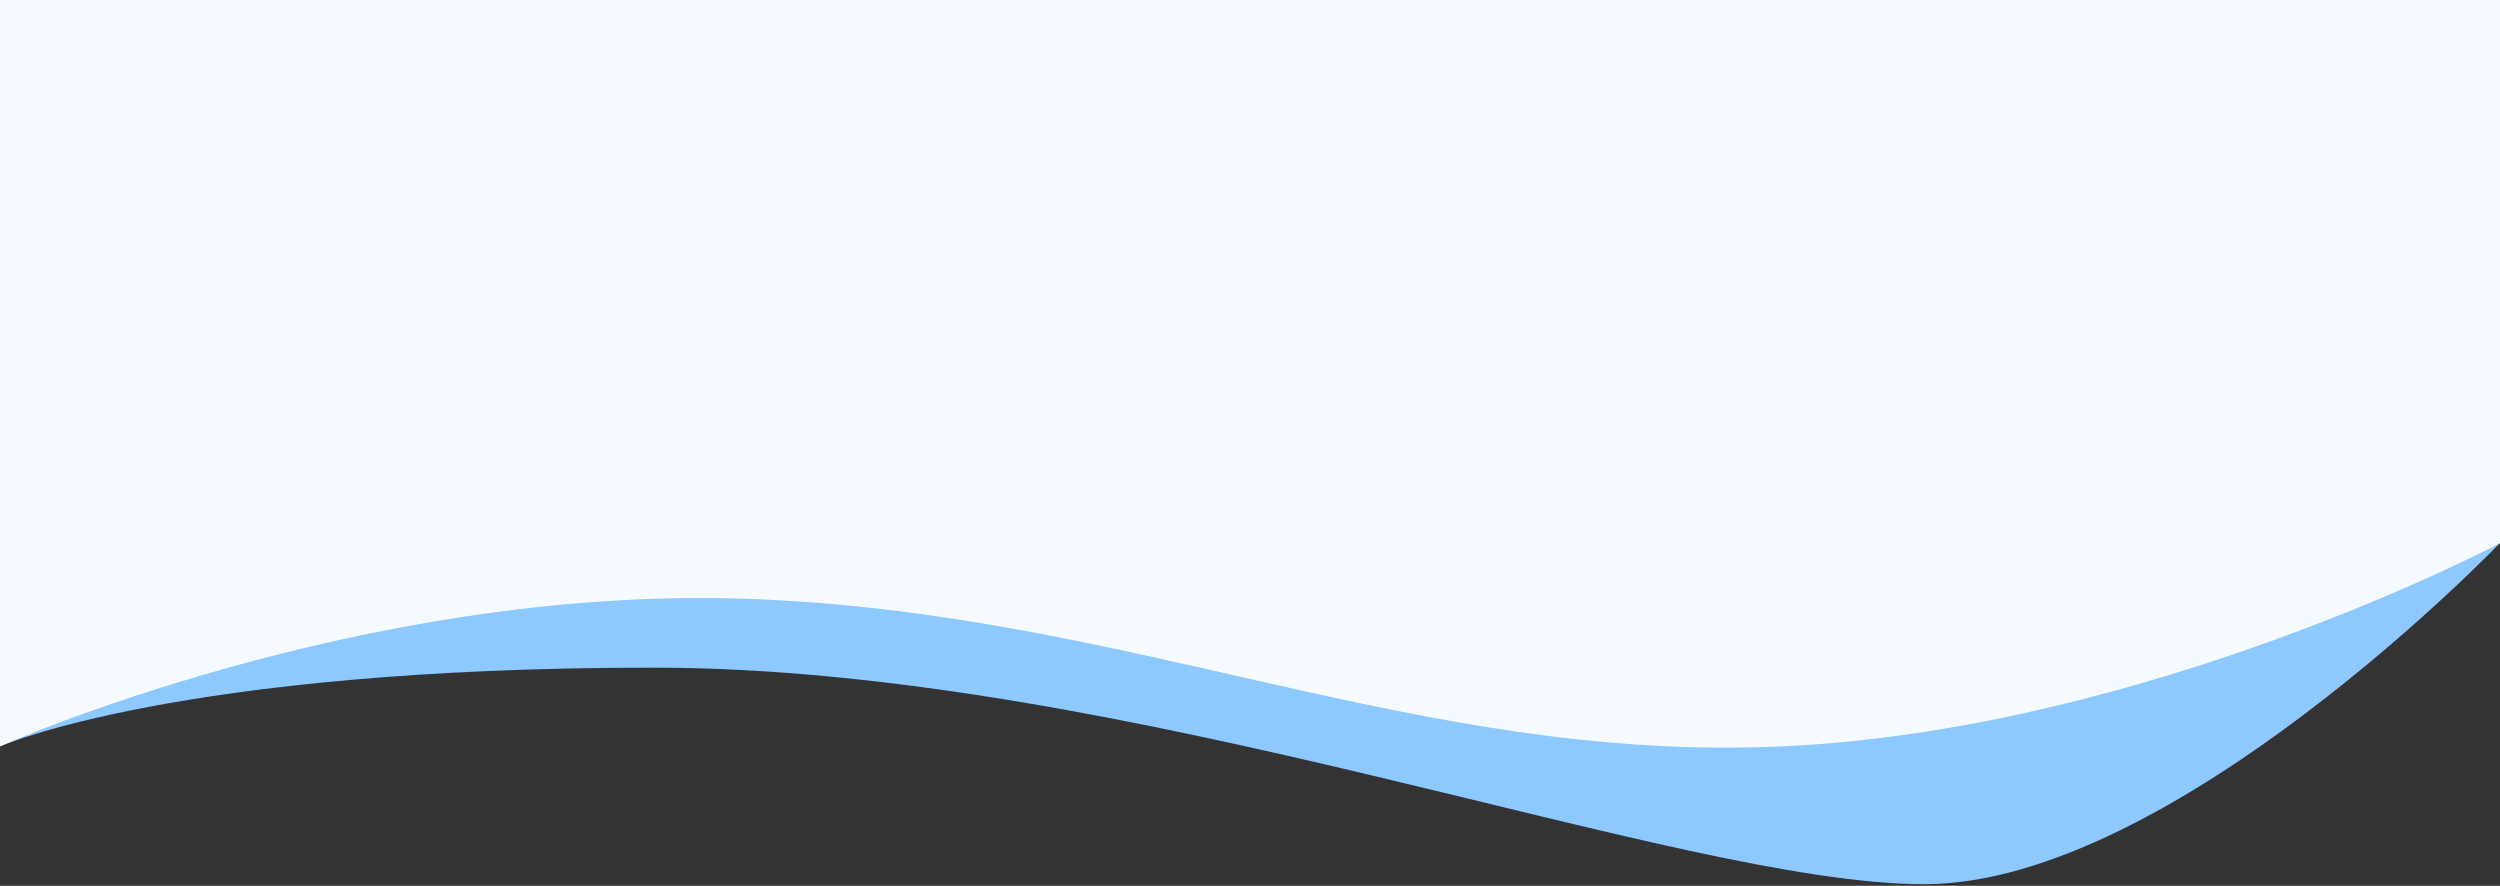 <svg width="762" height="270" viewBox="0 0 762 270" fill="none" xmlns="http://www.w3.org/2000/svg">
<rect x="0" y="0" width="762" height="270" fill="#333333" stroke="none"/>
<path d="M762 0H0V227.5C0 227.5 53.917 203.5 199 203.5C344.083 203.5 510.805 269.5 586.5 269.5C662.195 269.5 762 165.5 762 165.5V0Z" fill="#8DC8FF"/>
<path d="M762 0H0V227.5C0 227.5 109.672 178.584 227 182.5C344.328 186.416 431.5 232.5 543 227.5C654.5 222.5 762 165.554 762 165.554V0Z" fill="#F4FAFF"/>
</svg>
